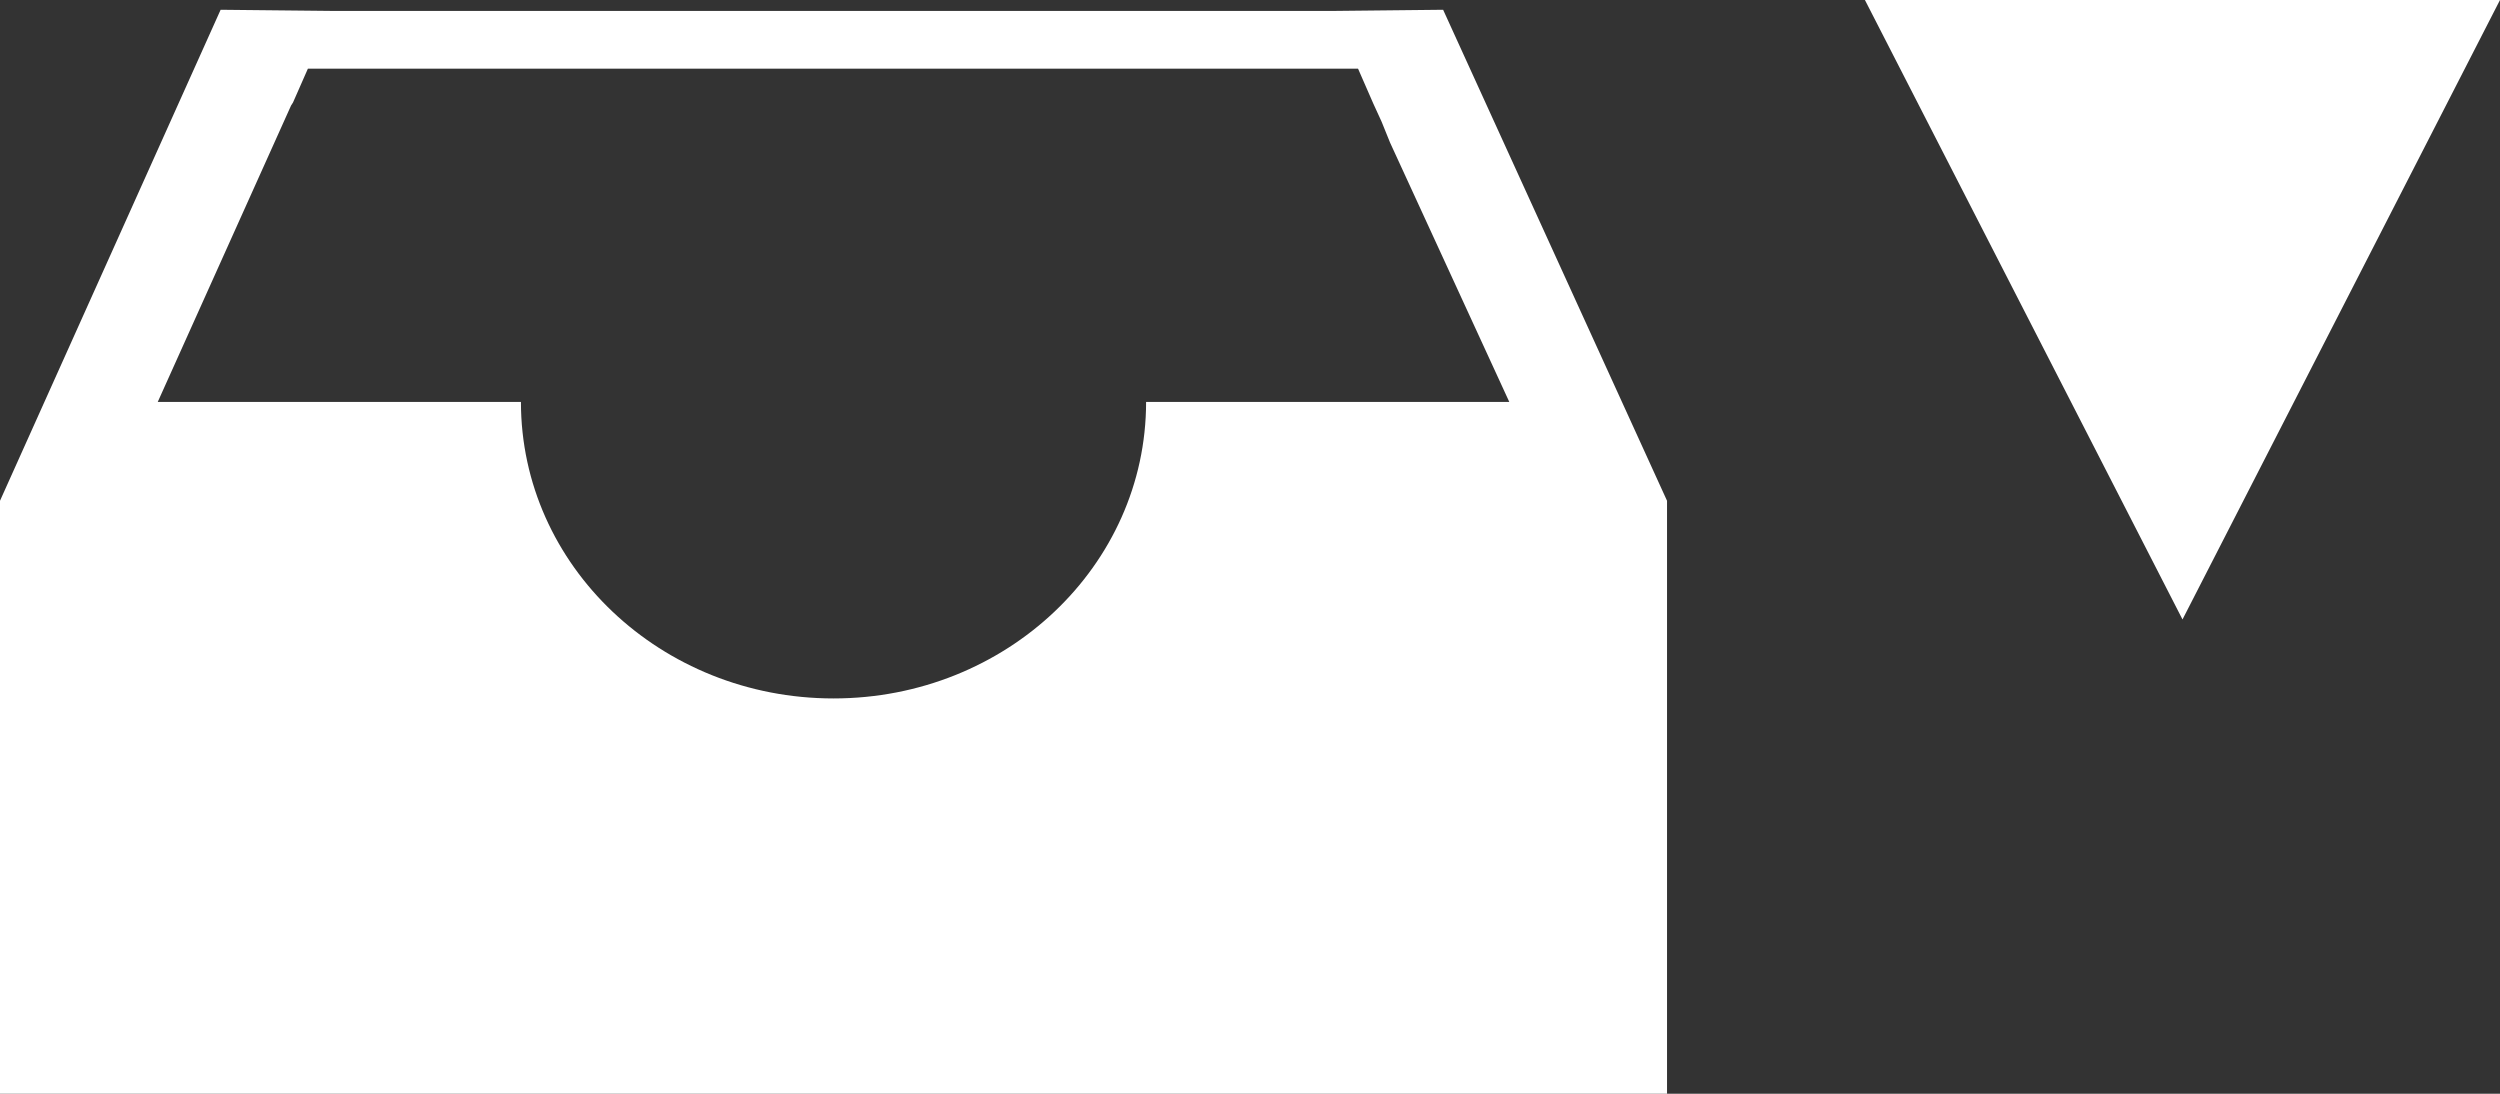 <?xml version="1.0" encoding="iso-8859-1"?>
<!-- Generator: Adobe Illustrator 21.0.2, SVG Export Plug-In . SVG Version: 6.00 Build 0)  -->
<svg version="1.1" id="Layer_1" xmlns="http://www.w3.org/2000/svg" xmlns:xlink="http://www.w3.org/1999/xlink" x="0px" y="0px"
	 viewBox="0 0 32 14" style="enable-background:new 0 0 32 14;" xml:space="preserve">
<rect x="0" y="0" width="32" height="14" fill="#333333" stroke="none"/>
<g>
	<polygon style="fill:#FFFFFF;" points="23.871,0 27.936,7.929 32,0 	"/>
	<path style="fill:#FFFFFF;" d="M17.062,0.14H4.267L2.824,0.125L0,6.41V14h21.338V6.41l-2.866-6.285L17.062,0.14z M14.67,5.145
		c0,2.096-1.791,3.795-4.001,3.795c-2.21,0-4.001-1.699-4.001-3.795H2.019L3.726,1.35L3.75,1.313l0.191-0.434h13.442l0.194,0.444
		l0.108,0.236l0.108,0.267l1.526,3.319H14.67z"/>
</g>
</svg>
